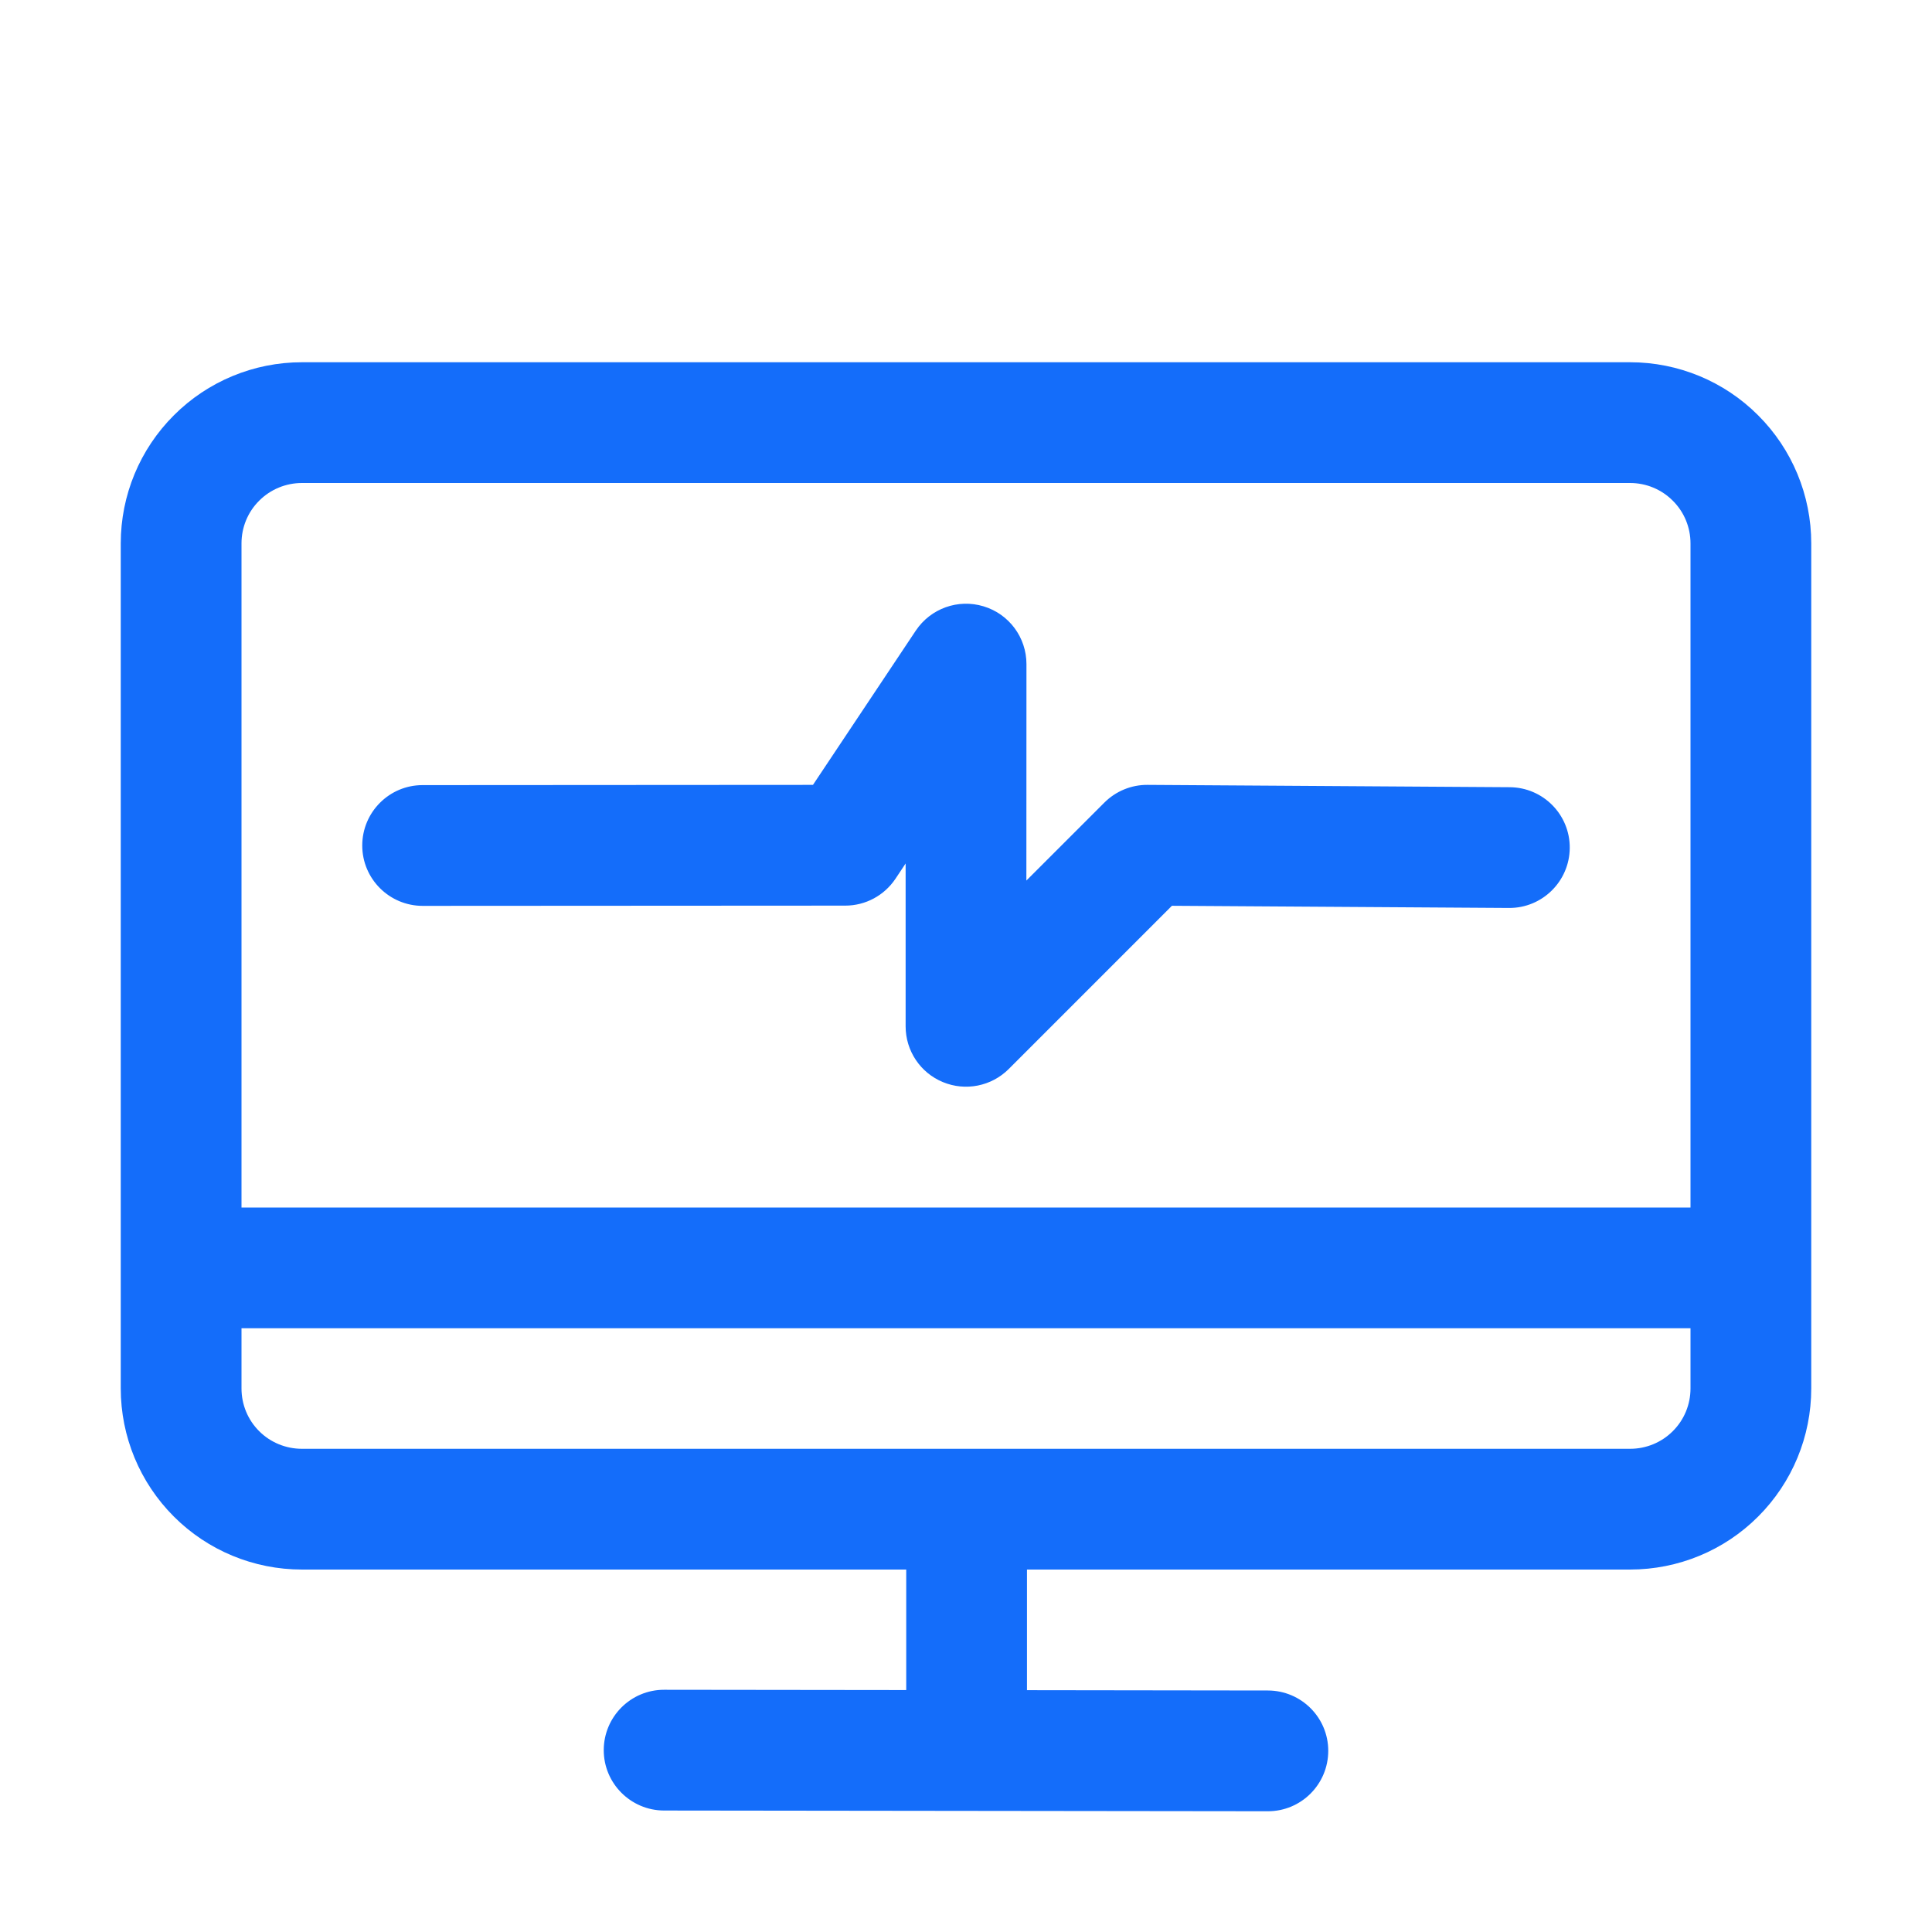 <svg
      fill="none"
      height="48"
      viewBox="0 0 48 48"
      width="48"
      xmlns="http://www.w3.org/2000/svg"
    >
      <path
        className="path"
        clipRule="evenodd"
        d="M10.502 22.506L21 22.5C21.503 22.5 21.969 22.249 22.248 21.832L22.5 21.453V25.498C22.5 26.106 22.864 26.652 23.425 26.884C23.986 27.117 24.631 26.989 25.061 26.56L29.116 22.504L37.491 22.558C38.318 22.563 38.994 21.895 39 21.067C39.006 20.239 38.337 19.563 37.509 19.558L28.509 19.5C28.108 19.497 27.723 19.656 27.439 19.939L25.5 21.877L25.502 16.5C25.502 15.838 25.07 15.255 24.436 15.064C23.803 14.872 23.121 15.117 22.753 15.667L20.198 19.5L10.498 19.506C9.671 19.506 9 20.179 9 21.007C9 21.835 9.674 22.506 10.502 22.506Z"
        fill="#146DFA"
        fillRule="evenodd"
      />
      <path
        className="path"
        clipRule="evenodd"
        d="M22.515 38.995V41.989L16.502 41.982C15.674 41.98 15.002 42.651 15 43.479C14.998 44.307 15.671 44.98 16.498 44.982L31.498 45C32.327 45.002 32.998 44.33 33 43.502C33.002 42.673 32.33 42.002 31.502 42L25.515 41.992V38.995H40.5C41.694 38.995 42.839 38.522 43.681 37.678C44.526 36.834 45 35.69 45 34.495V13.5C45 12.306 44.526 11.162 43.681 10.319C42.839 9.474 41.694 9 40.5 9H7.5C6.306 9 5.162 9.474 4.319 10.319C3.474 11.162 3 12.306 3 13.5C3 18.695 3 29.302 3 34.495C3 35.69 3.474 36.834 4.319 37.678C5.162 38.522 6.306 38.995 7.5 38.995H22.515ZM42 33V34.495C42 34.895 41.843 35.276 41.56 35.557C41.28 35.838 40.898 35.995 40.5 35.995H7.5C7.103 35.995 6.72 35.838 6.439 35.557C6.157 35.276 6 34.895 6 34.495V33H42ZM42 30H6V13.5C6 13.102 6.157 12.72 6.439 12.44C6.72 12.158 7.103 12 7.5 12H40.5C40.898 12 41.28 12.158 41.56 12.44C41.843 12.72 42 13.102 42 13.5V30Z"
        fill="#146DFA"
        fillRule="evenodd"
      />
    </svg>